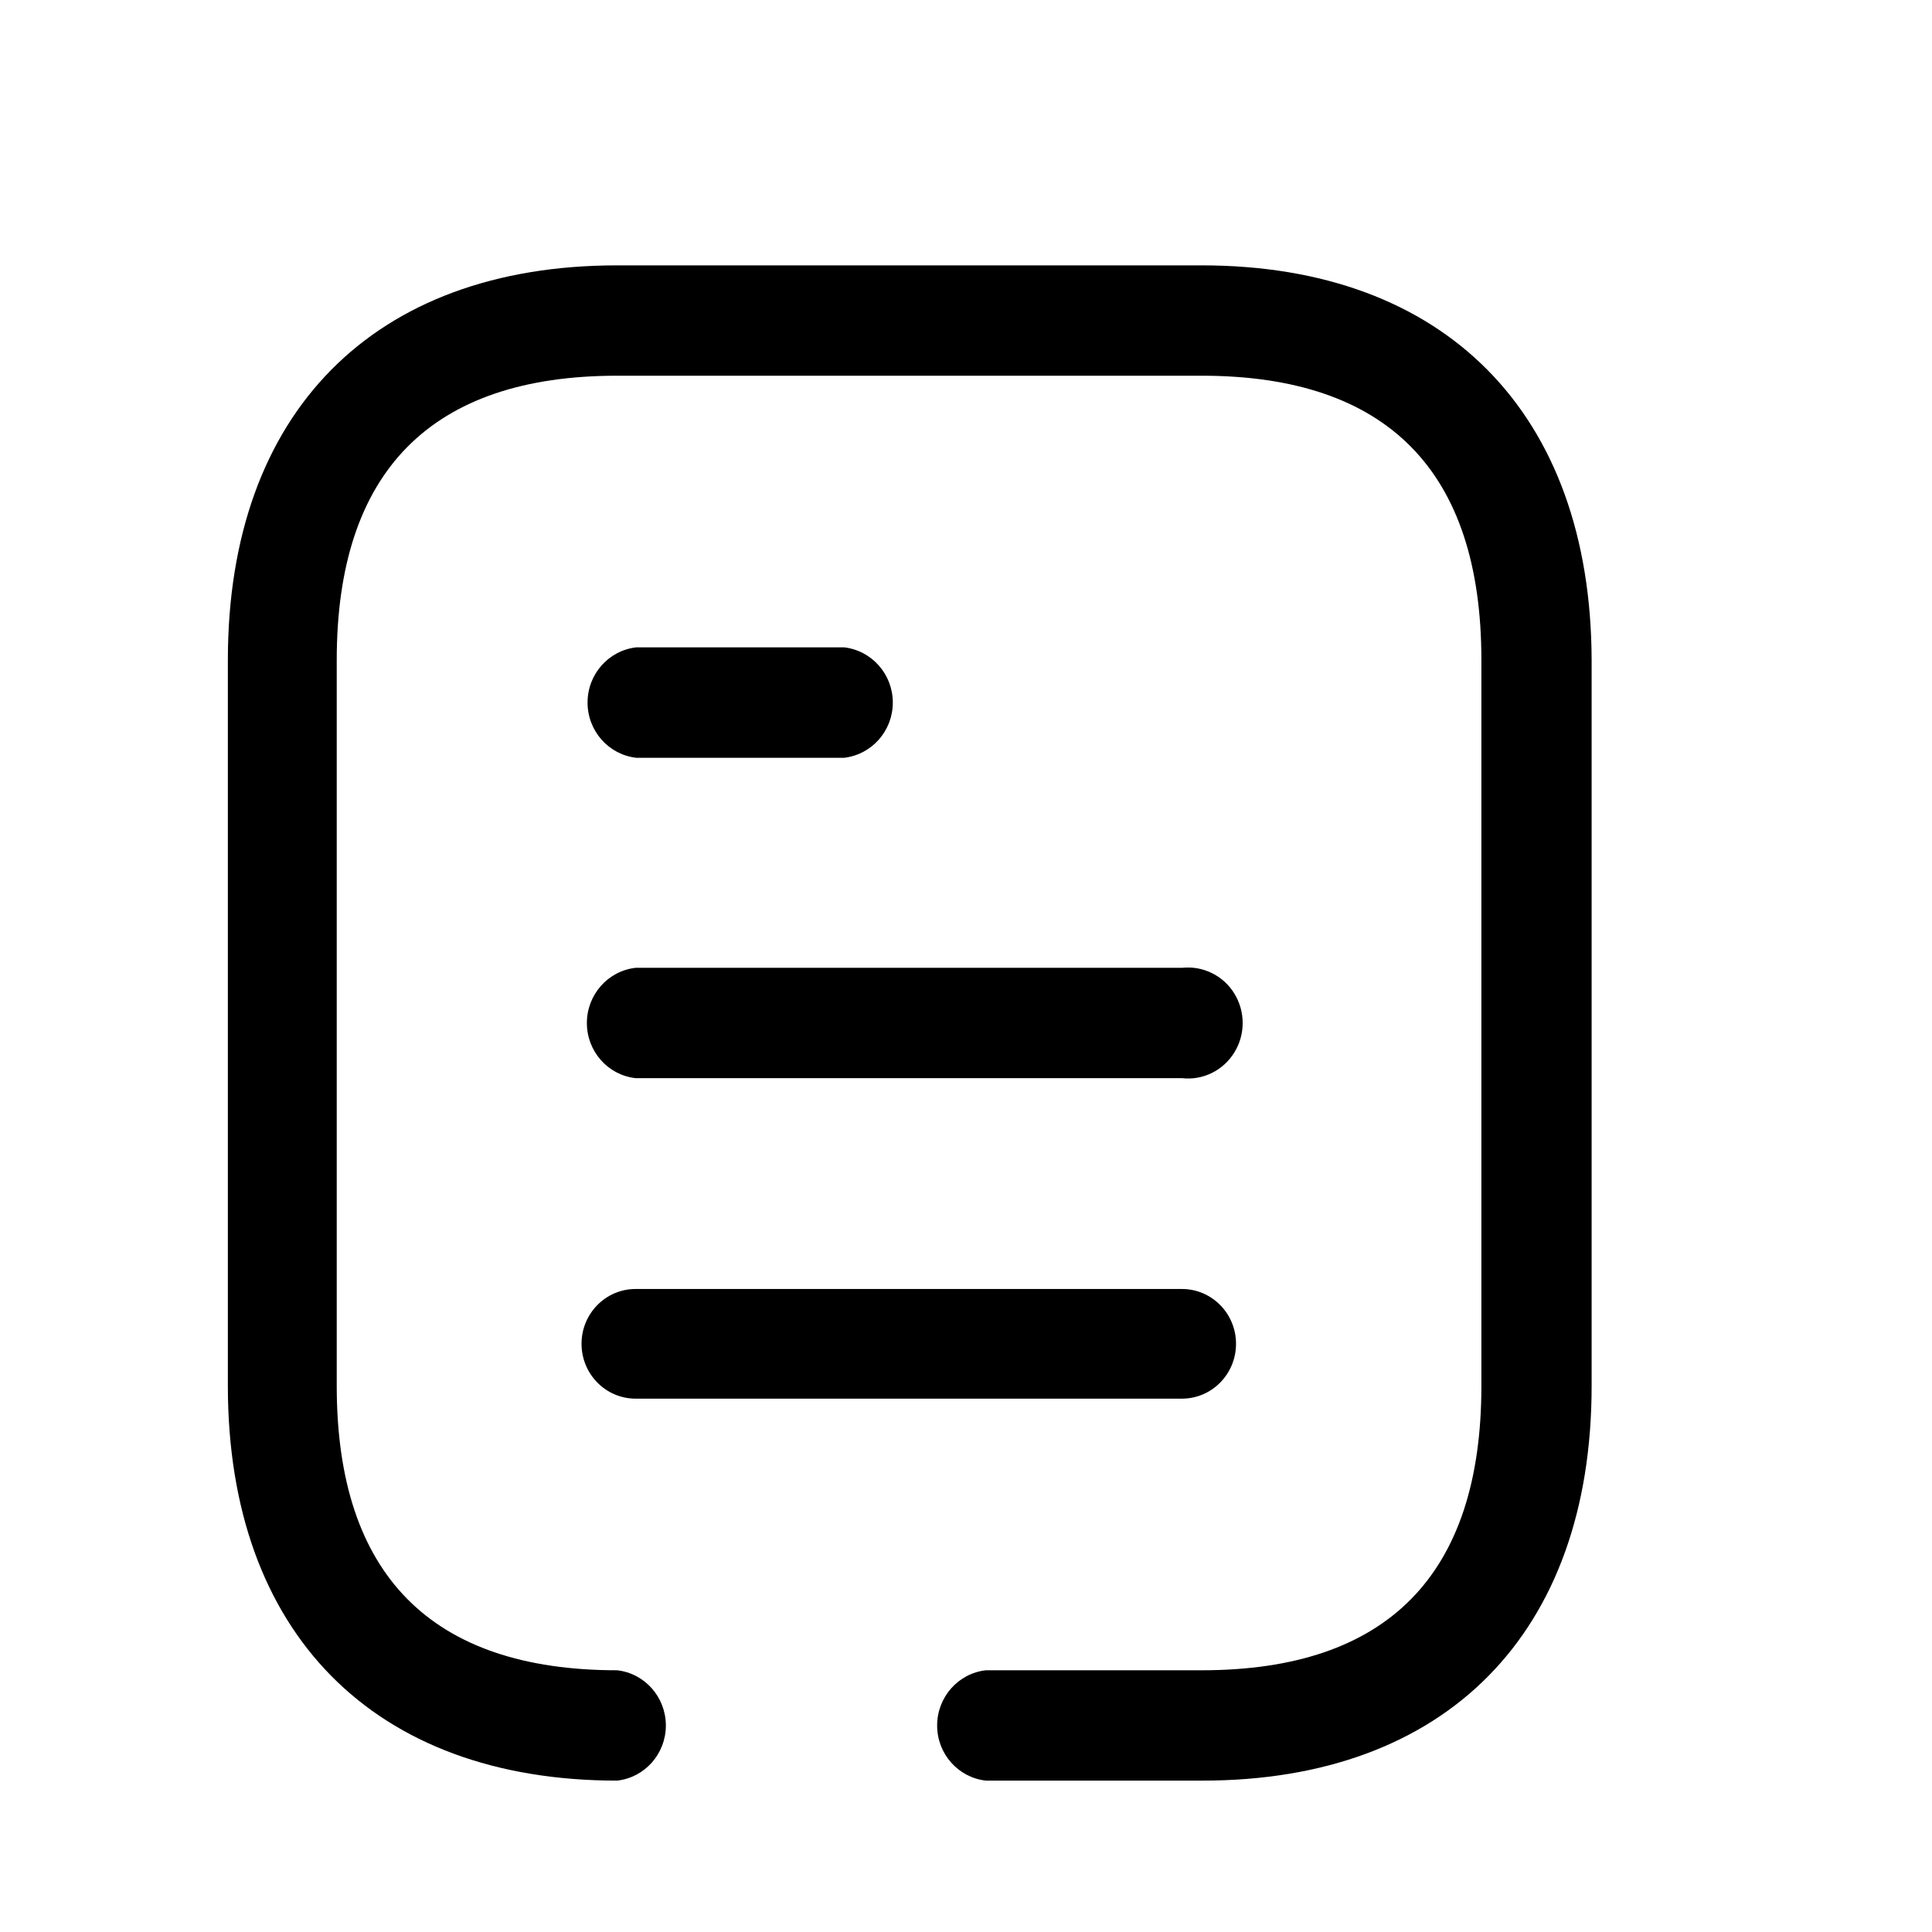 <svg xmlns="http://www.w3.org/2000/svg" width="17" height="17" viewBox="0 0 17 17" fill="none"><rect width="17" height="17" fill="none"/>
<path d="M5.43 2.335H10.574C12.716 2.335 13.999 3.636 14.005 5.808V12.195C14.005 14.367 12.728 15.668 10.58 15.668H8.675C8.431 15.641 8.246 15.432 8.246 15.183C8.246 14.934 8.431 14.724 8.675 14.697H10.574C12.211 14.697 13.035 13.855 13.035 12.195V5.808C13.035 4.148 12.211 3.306 10.574 3.306H5.43C3.793 3.306 2.963 4.148 2.963 5.808V12.195C2.963 13.855 3.793 14.697 5.43 14.697C5.674 14.724 5.859 14.934 5.859 15.183C5.859 15.432 5.674 15.641 5.43 15.668C3.288 15.668 2.005 14.367 2.005 12.195V5.808C2.005 3.63 3.288 2.335 5.43 2.335Z" fill="black"/>
<path d="M5.599 6.668H7.427C7.671 6.64 7.856 6.431 7.856 6.182C7.856 5.933 7.671 5.724 7.427 5.696H5.599C5.354 5.724 5.17 5.933 5.17 6.182C5.17 6.431 5.354 6.64 5.599 6.668Z" fill="black"/>
<path d="M10.4 9.487H5.593C5.349 9.46 5.164 9.251 5.164 9.002C5.164 8.753 5.349 8.543 5.593 8.516H10.4C10.584 8.496 10.763 8.583 10.861 8.742C10.959 8.901 10.959 9.103 10.861 9.261C10.763 9.42 10.584 9.508 10.4 9.487Z" fill="black"/>
<path d="M10.4 12.307H5.593C5.33 12.307 5.117 12.091 5.117 11.824C5.117 11.558 5.33 11.342 5.593 11.342H10.4C10.663 11.342 10.876 11.558 10.876 11.824C10.876 12.091 10.663 12.307 10.4 12.307Z" fill="black"/>
</svg>
